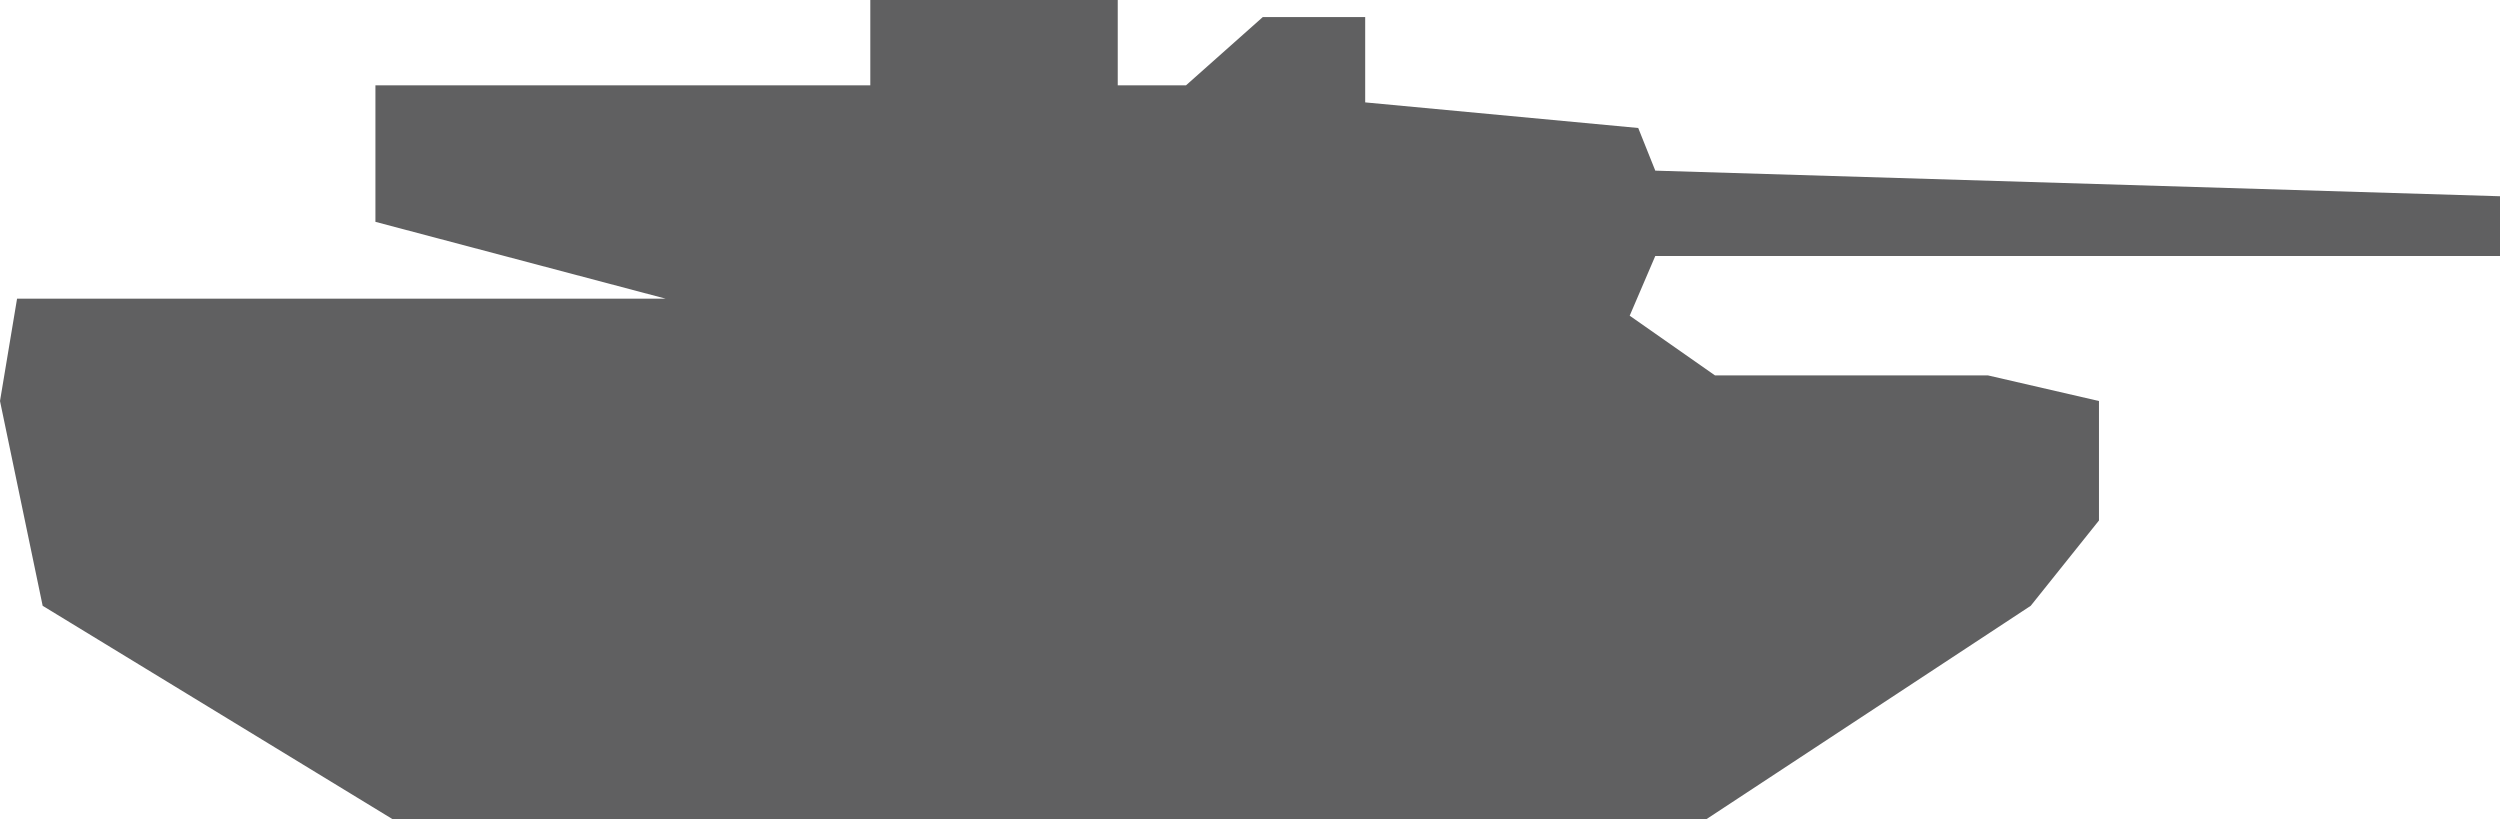 <?xml version="1.0" encoding="utf-8"?>
<!-- Generator: Adobe Illustrator 23.0.5, SVG Export Plug-In . SVG Version: 6.00 Build 0)  -->
<svg version="1.1" baseProfile="tiny" id="Слой_1"
	 xmlns="http://www.w3.org/2000/svg" xmlns:xlink="http://www.w3.org/1999/xlink" x="0px" y="0px" viewBox="0 0 29.3 9.6"
	 xml:space="preserve">
<g>
	<polygon fill="#606061" points="0,4.7 0.2,3.5 6.4,3.5 7.8,3.5 4.4,2.6 4.4,1 10.2,1 10.2,0 13.1,0 13.1,1 13.9,1 14.8,0.2 16,0.2 
		16,1.2 19.2,1.5 19.4,2 29.3,2.3 29.3,3 19.4,3 19.1,3.7 20.1,4.4 23.3,4.4 24.6,4.7 24.6,6.1 23.8,7.1 20,9.6 4.6,9.6 0.5,7.1 	
		"/>
</g>
</svg>

